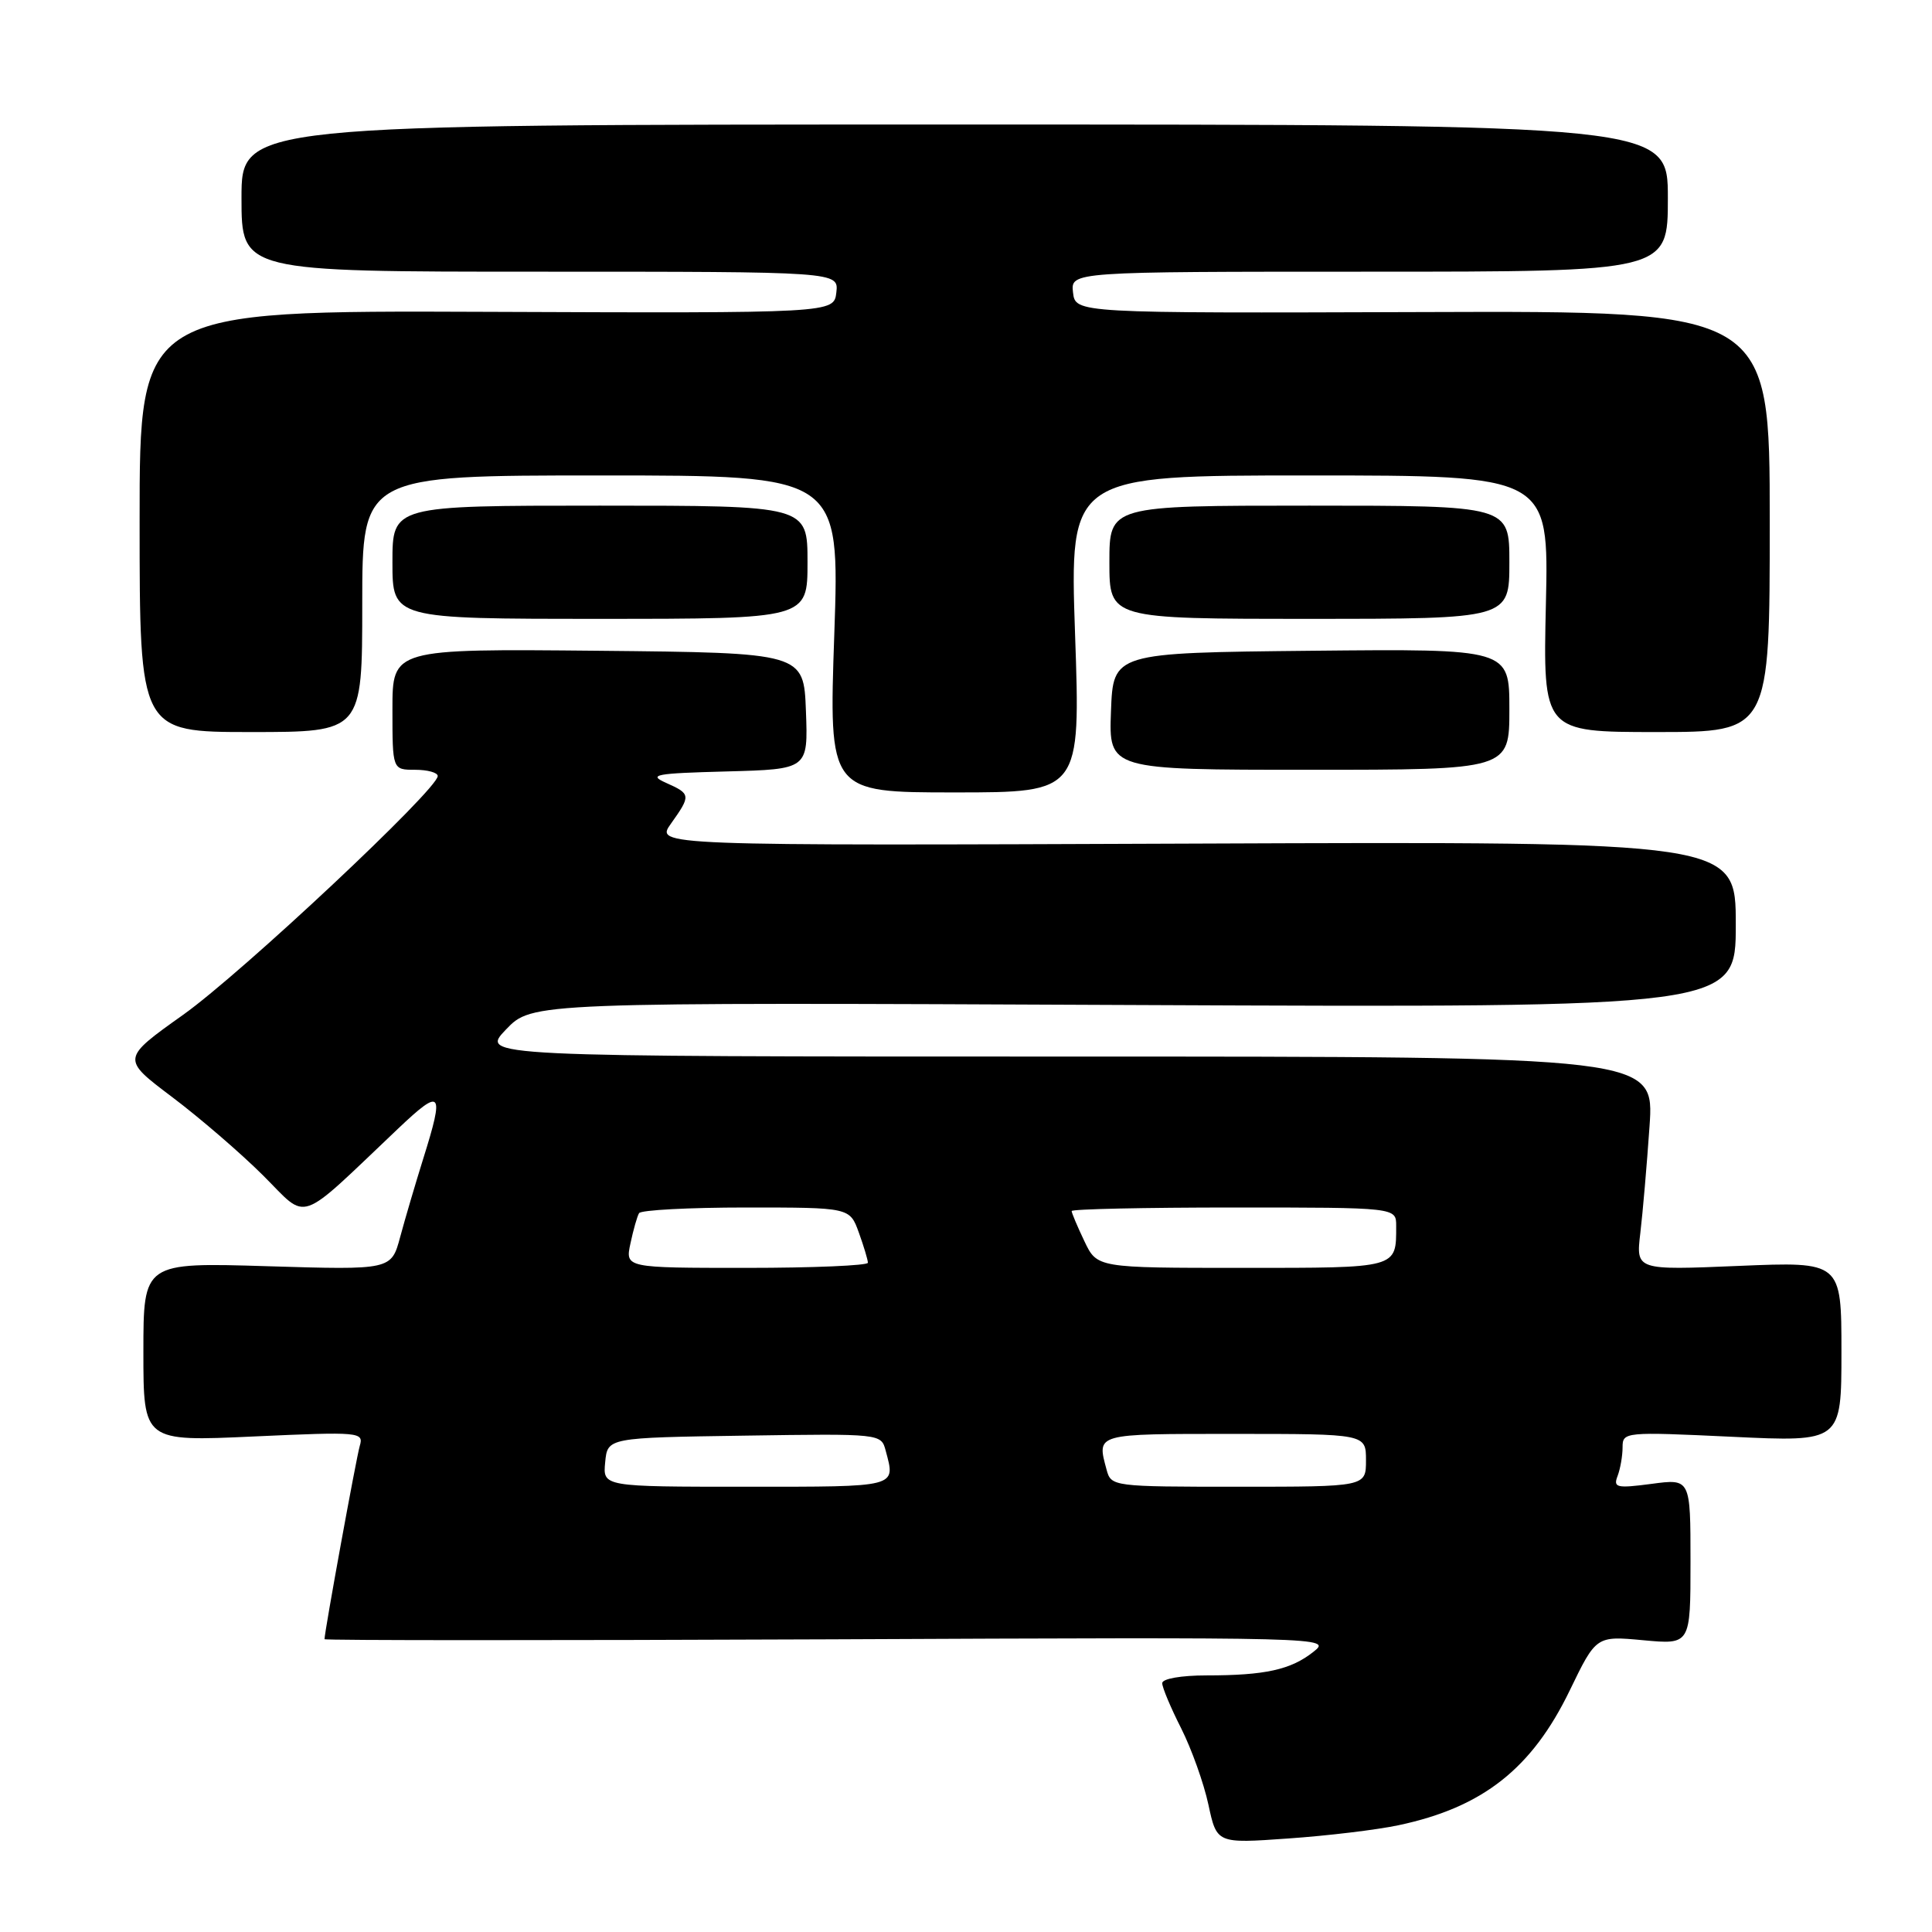 <?xml version="1.0" encoding="UTF-8" standalone="no"?>
<!DOCTYPE svg PUBLIC "-//W3C//DTD SVG 1.1//EN" "http://www.w3.org/Graphics/SVG/1.1/DTD/svg11.dtd" >
<svg xmlns="http://www.w3.org/2000/svg" xmlns:xlink="http://www.w3.org/1999/xlink" version="1.1" viewBox="0 0 256 256">
 <g >
 <path fill="currentColor"
d=" M 185.32 241.85 C 196.47 239.49 202.99 234.35 208.00 223.99 C 211.50 216.76 211.50 216.76 217.75 217.34 C 224.00 217.92 224.00 217.92 224.00 206.93 C 224.00 195.93 224.00 195.93 218.84 196.62 C 214.20 197.23 213.74 197.12 214.34 195.57 C 214.70 194.62 215.00 192.90 215.00 191.77 C 215.00 189.74 215.28 189.71 229.50 190.38 C 244.00 191.07 244.00 191.07 244.00 179.12 C 244.00 167.17 244.00 167.17 230.38 167.74 C 216.77 168.31 216.77 168.31 217.35 163.40 C 217.67 160.71 218.22 154.34 218.57 149.25 C 219.21 140.00 219.21 140.00 141.41 140.00 C 63.61 140.00 63.61 140.00 67.05 136.41 C 70.50 132.81 70.50 132.81 150.25 133.17 C 230.00 133.52 230.00 133.52 230.00 122.51 C 230.00 111.50 230.00 111.50 158.41 111.78 C 86.82 112.06 86.82 112.06 88.91 109.13 C 91.57 105.39 91.55 105.20 88.25 103.73 C 85.83 102.65 86.81 102.47 96.29 102.22 C 107.08 101.93 107.08 101.93 106.79 94.22 C 106.50 86.50 106.50 86.50 79.25 86.23 C 52.00 85.97 52.00 85.97 52.00 93.98 C 52.00 102.00 52.00 102.00 55.00 102.00 C 56.65 102.00 58.00 102.37 58.00 102.83 C 58.00 104.59 32.08 128.90 24.29 134.45 C 16.08 140.29 16.08 140.29 22.79 145.35 C 26.48 148.13 31.92 152.82 34.88 155.77 C 40.94 161.81 39.18 162.42 52.75 149.55 C 58.53 144.07 58.91 144.52 56.09 153.50 C 55.06 156.80 53.68 161.47 53.03 163.89 C 51.85 168.28 51.85 168.28 35.42 167.78 C 19.00 167.28 19.00 167.28 19.00 179.14 C 19.00 191.01 19.00 191.01 33.62 190.34 C 47.70 189.70 48.22 189.75 47.67 191.59 C 47.21 193.16 43.00 216.23 43.00 217.20 C 43.00 217.37 73.04 217.37 109.75 217.22 C 176.11 216.93 176.49 216.94 174.03 218.88 C 171.04 221.25 167.63 222.00 159.88 222.00 C 156.50 222.00 154.00 222.44 154.00 223.03 C 154.00 223.60 155.13 226.29 156.51 229.01 C 157.88 231.73 159.51 236.28 160.12 239.12 C 161.23 244.28 161.23 244.28 170.68 243.61 C 175.88 243.25 182.47 242.46 185.32 241.85 Z  M 142.45 84.00 C 141.73 63.00 141.73 63.00 173.48 63.00 C 205.23 63.00 205.23 63.00 204.84 80.00 C 204.45 97.00 204.45 97.00 219.48 97.00 C 234.50 97.00 234.50 97.00 234.50 69.10 C 234.50 41.19 234.50 41.19 188.50 41.35 C 142.50 41.50 142.50 41.50 142.18 38.75 C 141.87 36.00 141.87 36.00 181.43 36.00 C 221.00 36.00 221.00 36.00 221.00 26.25 C 221.00 16.50 221.00 16.50 126.50 16.50 C 32.00 16.50 32.00 16.50 32.00 26.25 C 32.00 36.00 32.00 36.00 71.57 36.00 C 111.13 36.00 111.13 36.00 110.82 38.75 C 110.50 41.50 110.50 41.50 64.50 41.32 C 18.49 41.14 18.49 41.14 18.50 69.07 C 18.50 97.00 18.50 97.00 33.25 97.00 C 48.00 97.00 48.00 97.00 48.00 80.00 C 48.00 63.00 48.00 63.00 79.64 63.00 C 111.27 63.00 111.27 63.00 110.55 84.00 C 109.82 105.00 109.82 105.00 126.50 105.00 C 143.18 105.00 143.18 105.00 142.45 84.00 Z  M 200.00 93.98 C 200.00 85.97 200.00 85.97 173.75 86.23 C 147.50 86.50 147.50 86.50 147.21 94.25 C 146.92 102.00 146.92 102.00 173.46 102.00 C 200.00 102.00 200.00 102.00 200.00 93.98 Z  M 107.00 74.50 C 107.00 67.00 107.00 67.00 79.50 67.00 C 52.00 67.00 52.00 67.00 52.00 74.50 C 52.00 82.00 52.00 82.00 79.50 82.00 C 107.00 82.00 107.00 82.00 107.00 74.50 Z  M 200.00 74.50 C 200.00 67.00 200.00 67.00 173.50 67.00 C 147.00 67.00 147.00 67.00 147.00 74.50 C 147.00 82.00 147.00 82.00 173.50 82.00 C 200.00 82.00 200.00 82.00 200.00 74.50 Z  M 80.19 193.75 C 80.50 190.50 80.50 190.50 98.63 190.23 C 116.74 189.96 116.76 189.96 117.36 192.23 C 118.67 197.12 119.12 197.00 98.94 197.00 C 79.87 197.00 79.87 197.00 80.19 193.75 Z  M 146.63 194.75 C 145.33 189.91 145.00 190.00 163.50 190.00 C 181.00 190.00 181.00 190.00 181.00 193.50 C 181.00 197.00 181.00 197.00 164.12 197.00 C 147.45 197.00 147.23 196.97 146.63 194.75 Z  M 83.54 164.75 C 83.92 162.96 84.43 161.16 84.68 160.75 C 84.92 160.34 91.30 160.00 98.86 160.00 C 112.60 160.00 112.60 160.00 113.80 163.32 C 114.46 165.15 115.00 166.95 115.00 167.32 C 115.00 167.69 107.76 168.00 98.92 168.00 C 82.84 168.00 82.84 168.00 83.54 164.75 Z  M 143.69 164.47 C 142.76 162.52 142.00 160.72 142.00 160.47 C 142.00 160.21 151.68 160.00 163.50 160.00 C 185.00 160.00 185.00 160.00 185.00 162.42 C 185.00 168.10 185.37 168.00 164.58 168.00 C 145.37 168.00 145.37 168.00 143.69 164.47 Z "/>
</g>
</svg>